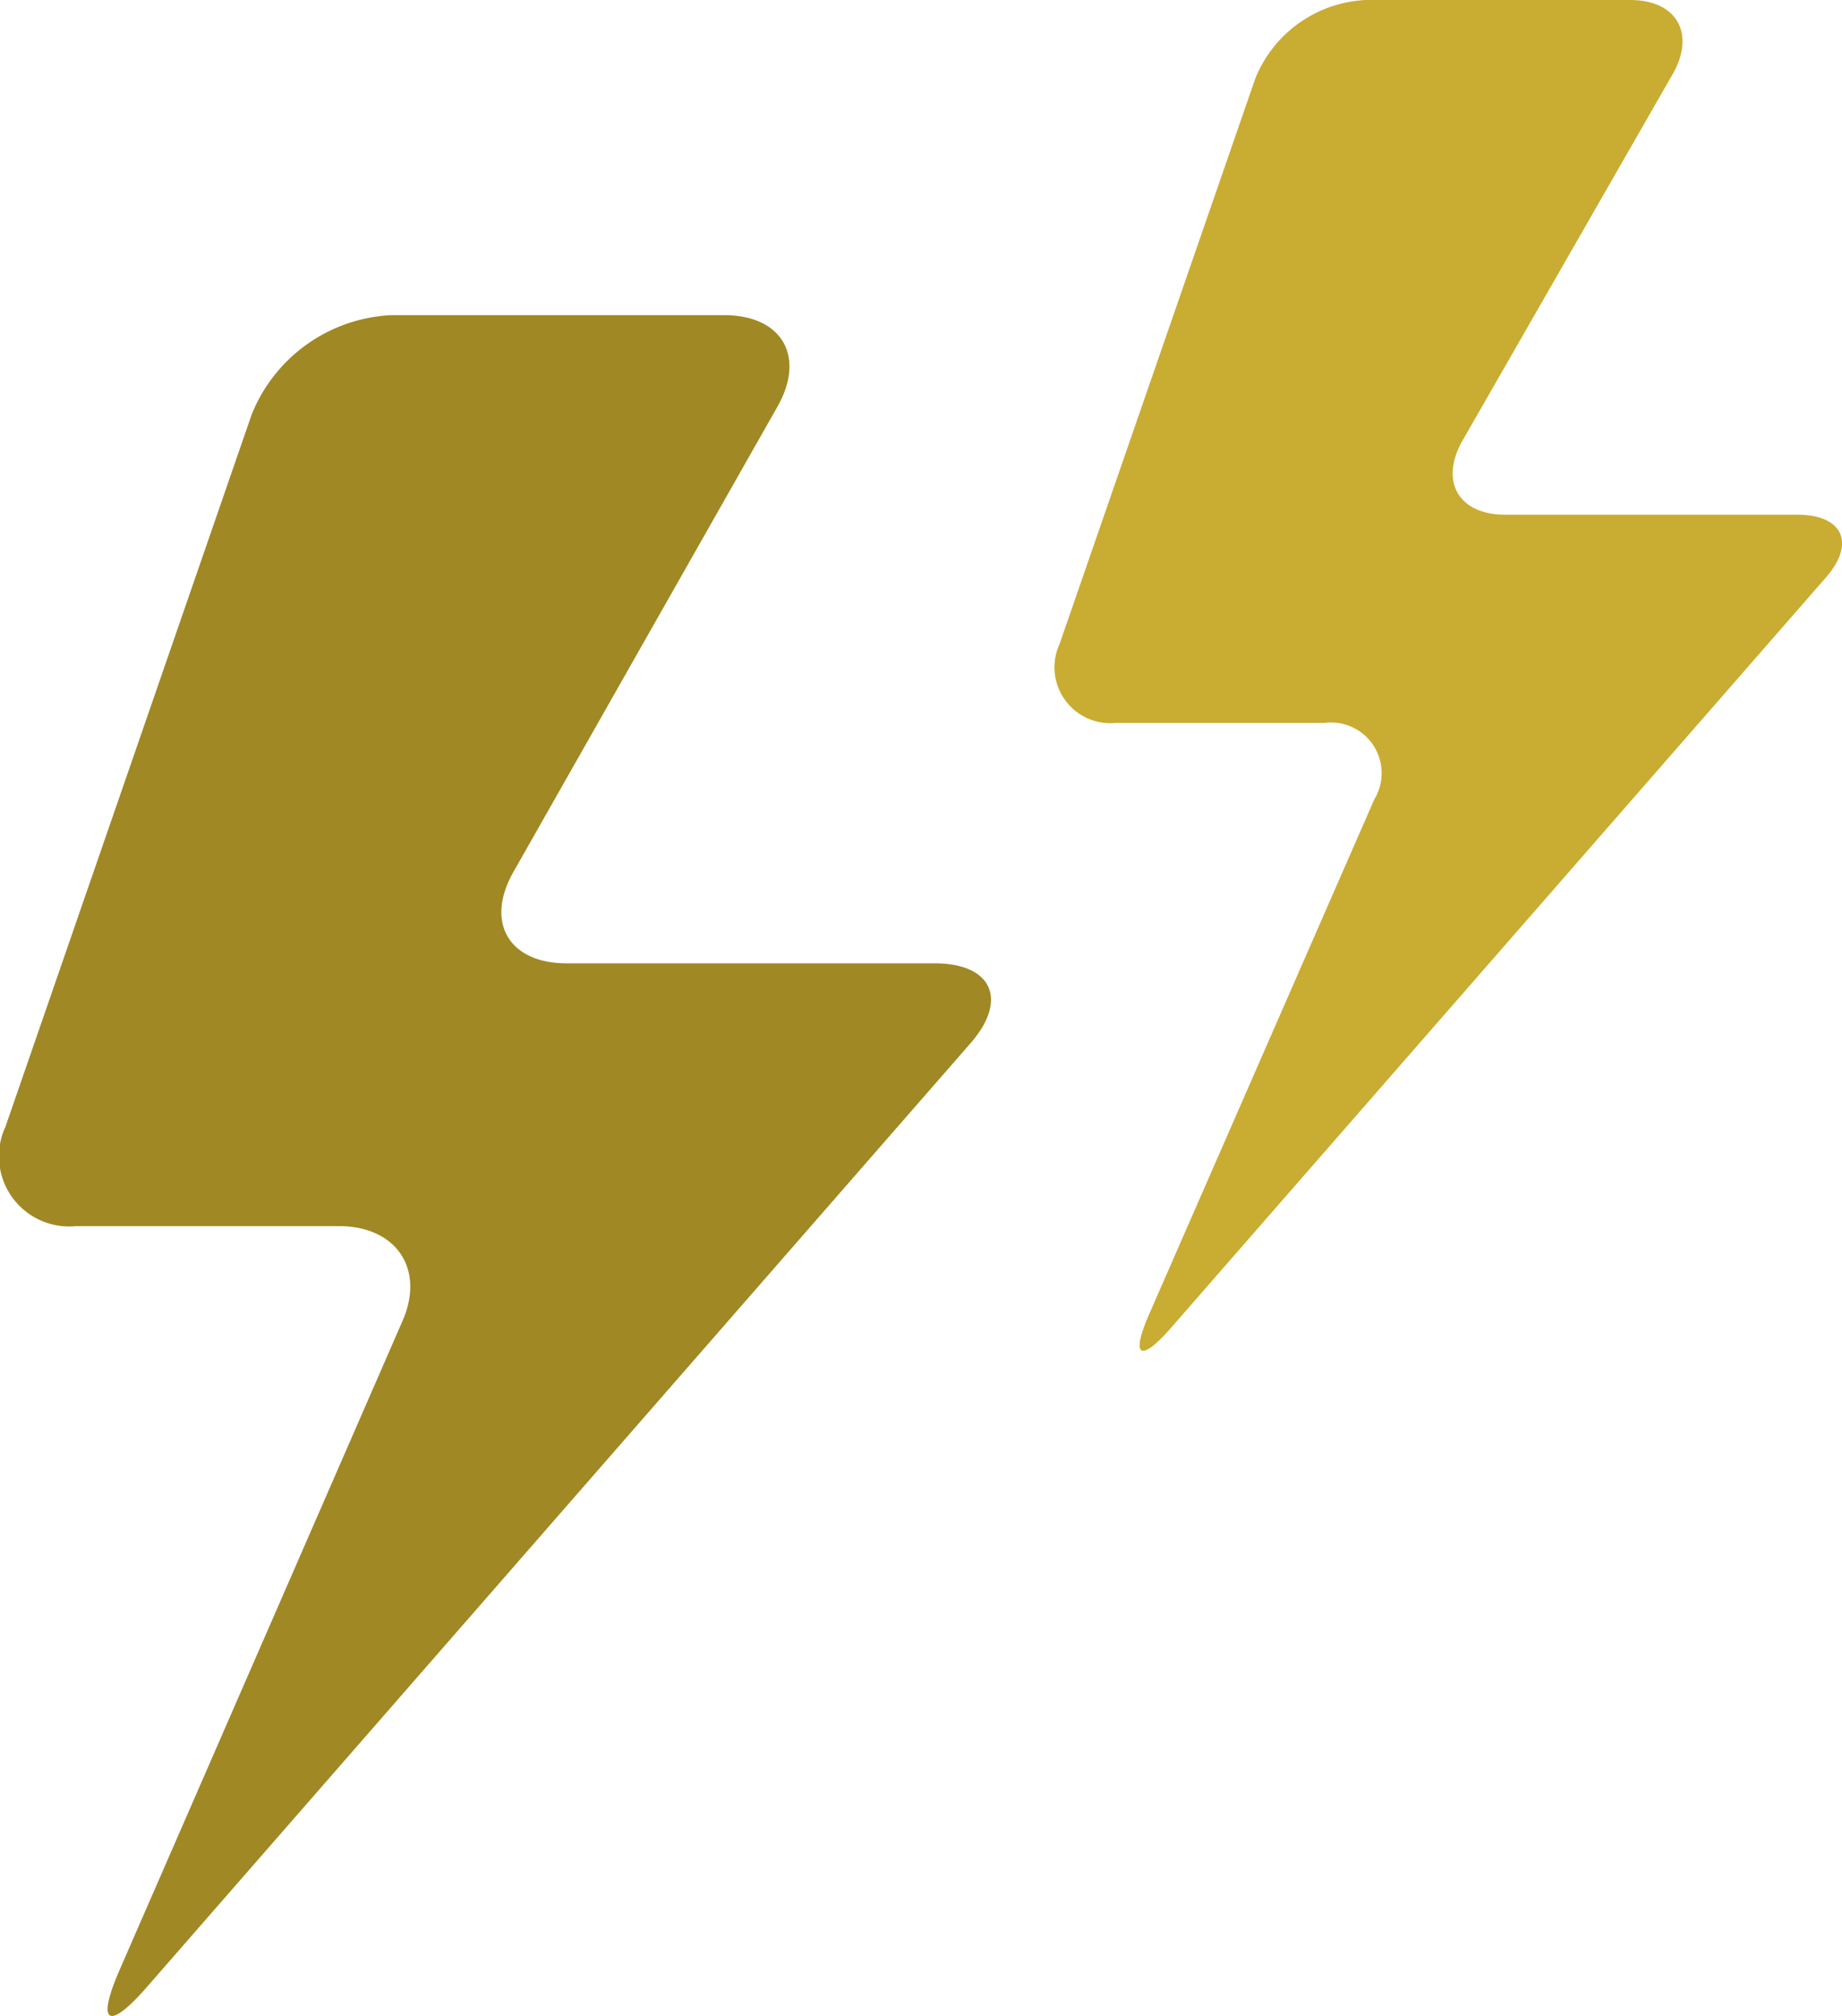 <svg xmlns="http://www.w3.org/2000/svg" viewBox="0 0 84.75 92.75"><defs><style>.eaad36d4-fb74-4bc5-895e-1df36032ccca{fill:#a08824;}.bb2697ed-ea24-4f8f-9cb2-dc5a20bd94ea{fill:#c9ac32;}</style></defs><g id="af7f6162-2d18-403c-9540-b0091b37d399" data-name="Layer 2"><g id="b50c35a8-c25f-4e84-b8ea-11765d116716" data-name="Objects"><path class="eaad36d4-fb74-4bc5-895e-1df36032ccca" d="M43,44.32H26.07c-2.66,0-3.76-1.89-2.45-4.2L35.77,18.71c1.31-2.31.21-4.21-2.45-4.21H18a7.29,7.29,0,0,0-6.42,4.57L.25,51.84A3.23,3.23,0,0,0,3.5,56.41H15.59c2.66,0,4,2,2.9,4.43l-13,29.82c-1.06,2.44-.51,2.79,1.24.79L44.65,48C46.4,46,45.65,44.32,43,44.32Z"/><path class="bb2697ed-ea24-4f8f-9cb2-dc5a20bd94ea" d="M82.69,23.68H69.25c-2.12,0-3-1.5-2-3.34L77,3.34C78,1.5,77.12,0,75,0H62.84a5.77,5.77,0,0,0-5.09,3.63l-9,26a2.57,2.57,0,0,0,2.58,3.63h9.6a2.33,2.33,0,0,1,2.3,3.52L52.86,60.49c-.84,1.93-.4,2.22,1,.62L84,26.58C85.39,25,84.8,23.68,82.69,23.68Z"/></g></g></svg>
